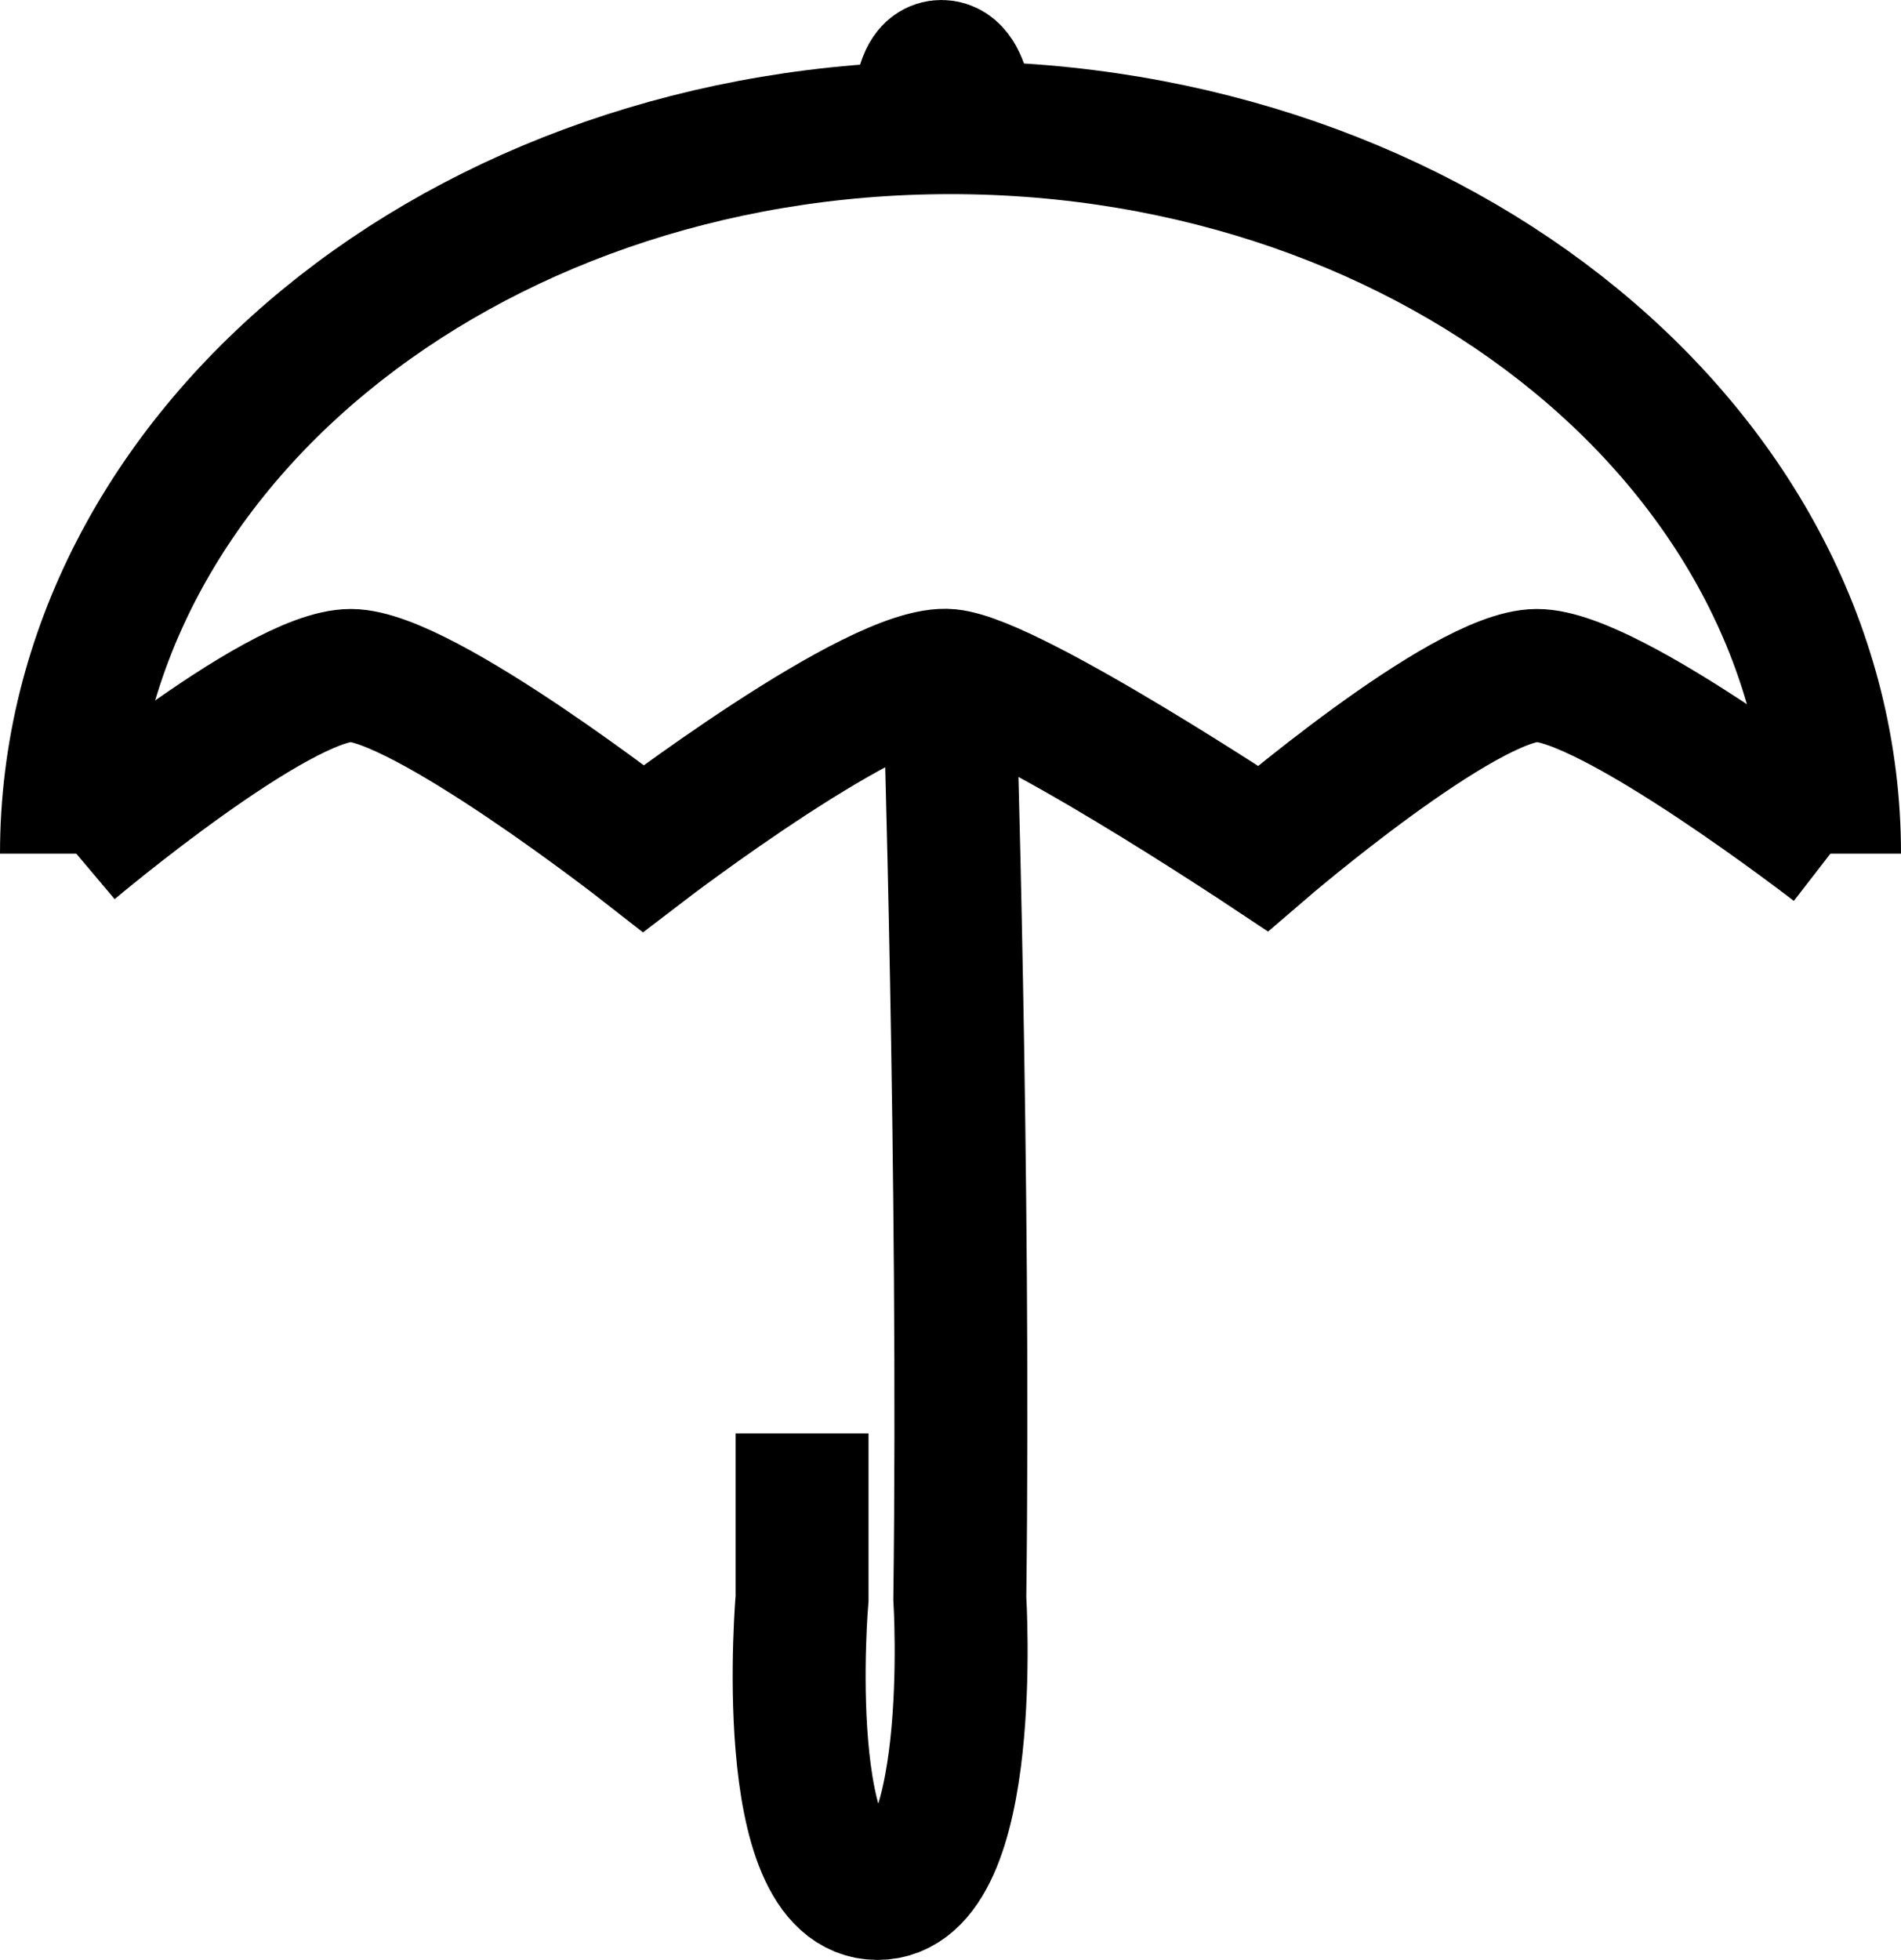 <svg width="1430" height="1474" viewBox="0 0 1430 1474" fill="none" xmlns="http://www.w3.org/2000/svg">
<path d="M1380 637.999C1380 637.999 1211.73 507.744 1156 508C1100.92 508.253 950 637.998 950 637.998C950 637.998 761.236 512.642 714 508M54 637.998C54 637.998 208.269 507.819 264 508C317.952 508.175 484 637.999 484 637.999C484 637.999 660.62 502.754 714 508M714 508C714 508 726.03 887.545 722.001 1202C722.001 1202 735.933 1424.25 660.001 1424C584.068 1423.75 603.339 1202 603.339 1202L603.339 1078" stroke="black" stroke-width="100"/>
<path d="M1380 642C1380 340.453 1082.27 96 715 96C347.731 96 50 340.453 50 642" stroke="black" stroke-width="100"/>
<path d="M692.324 96C692.324 96 688.36 50 708.18 50C728 50 728 96 728 96" stroke="black" stroke-width="100"/>
</svg>

